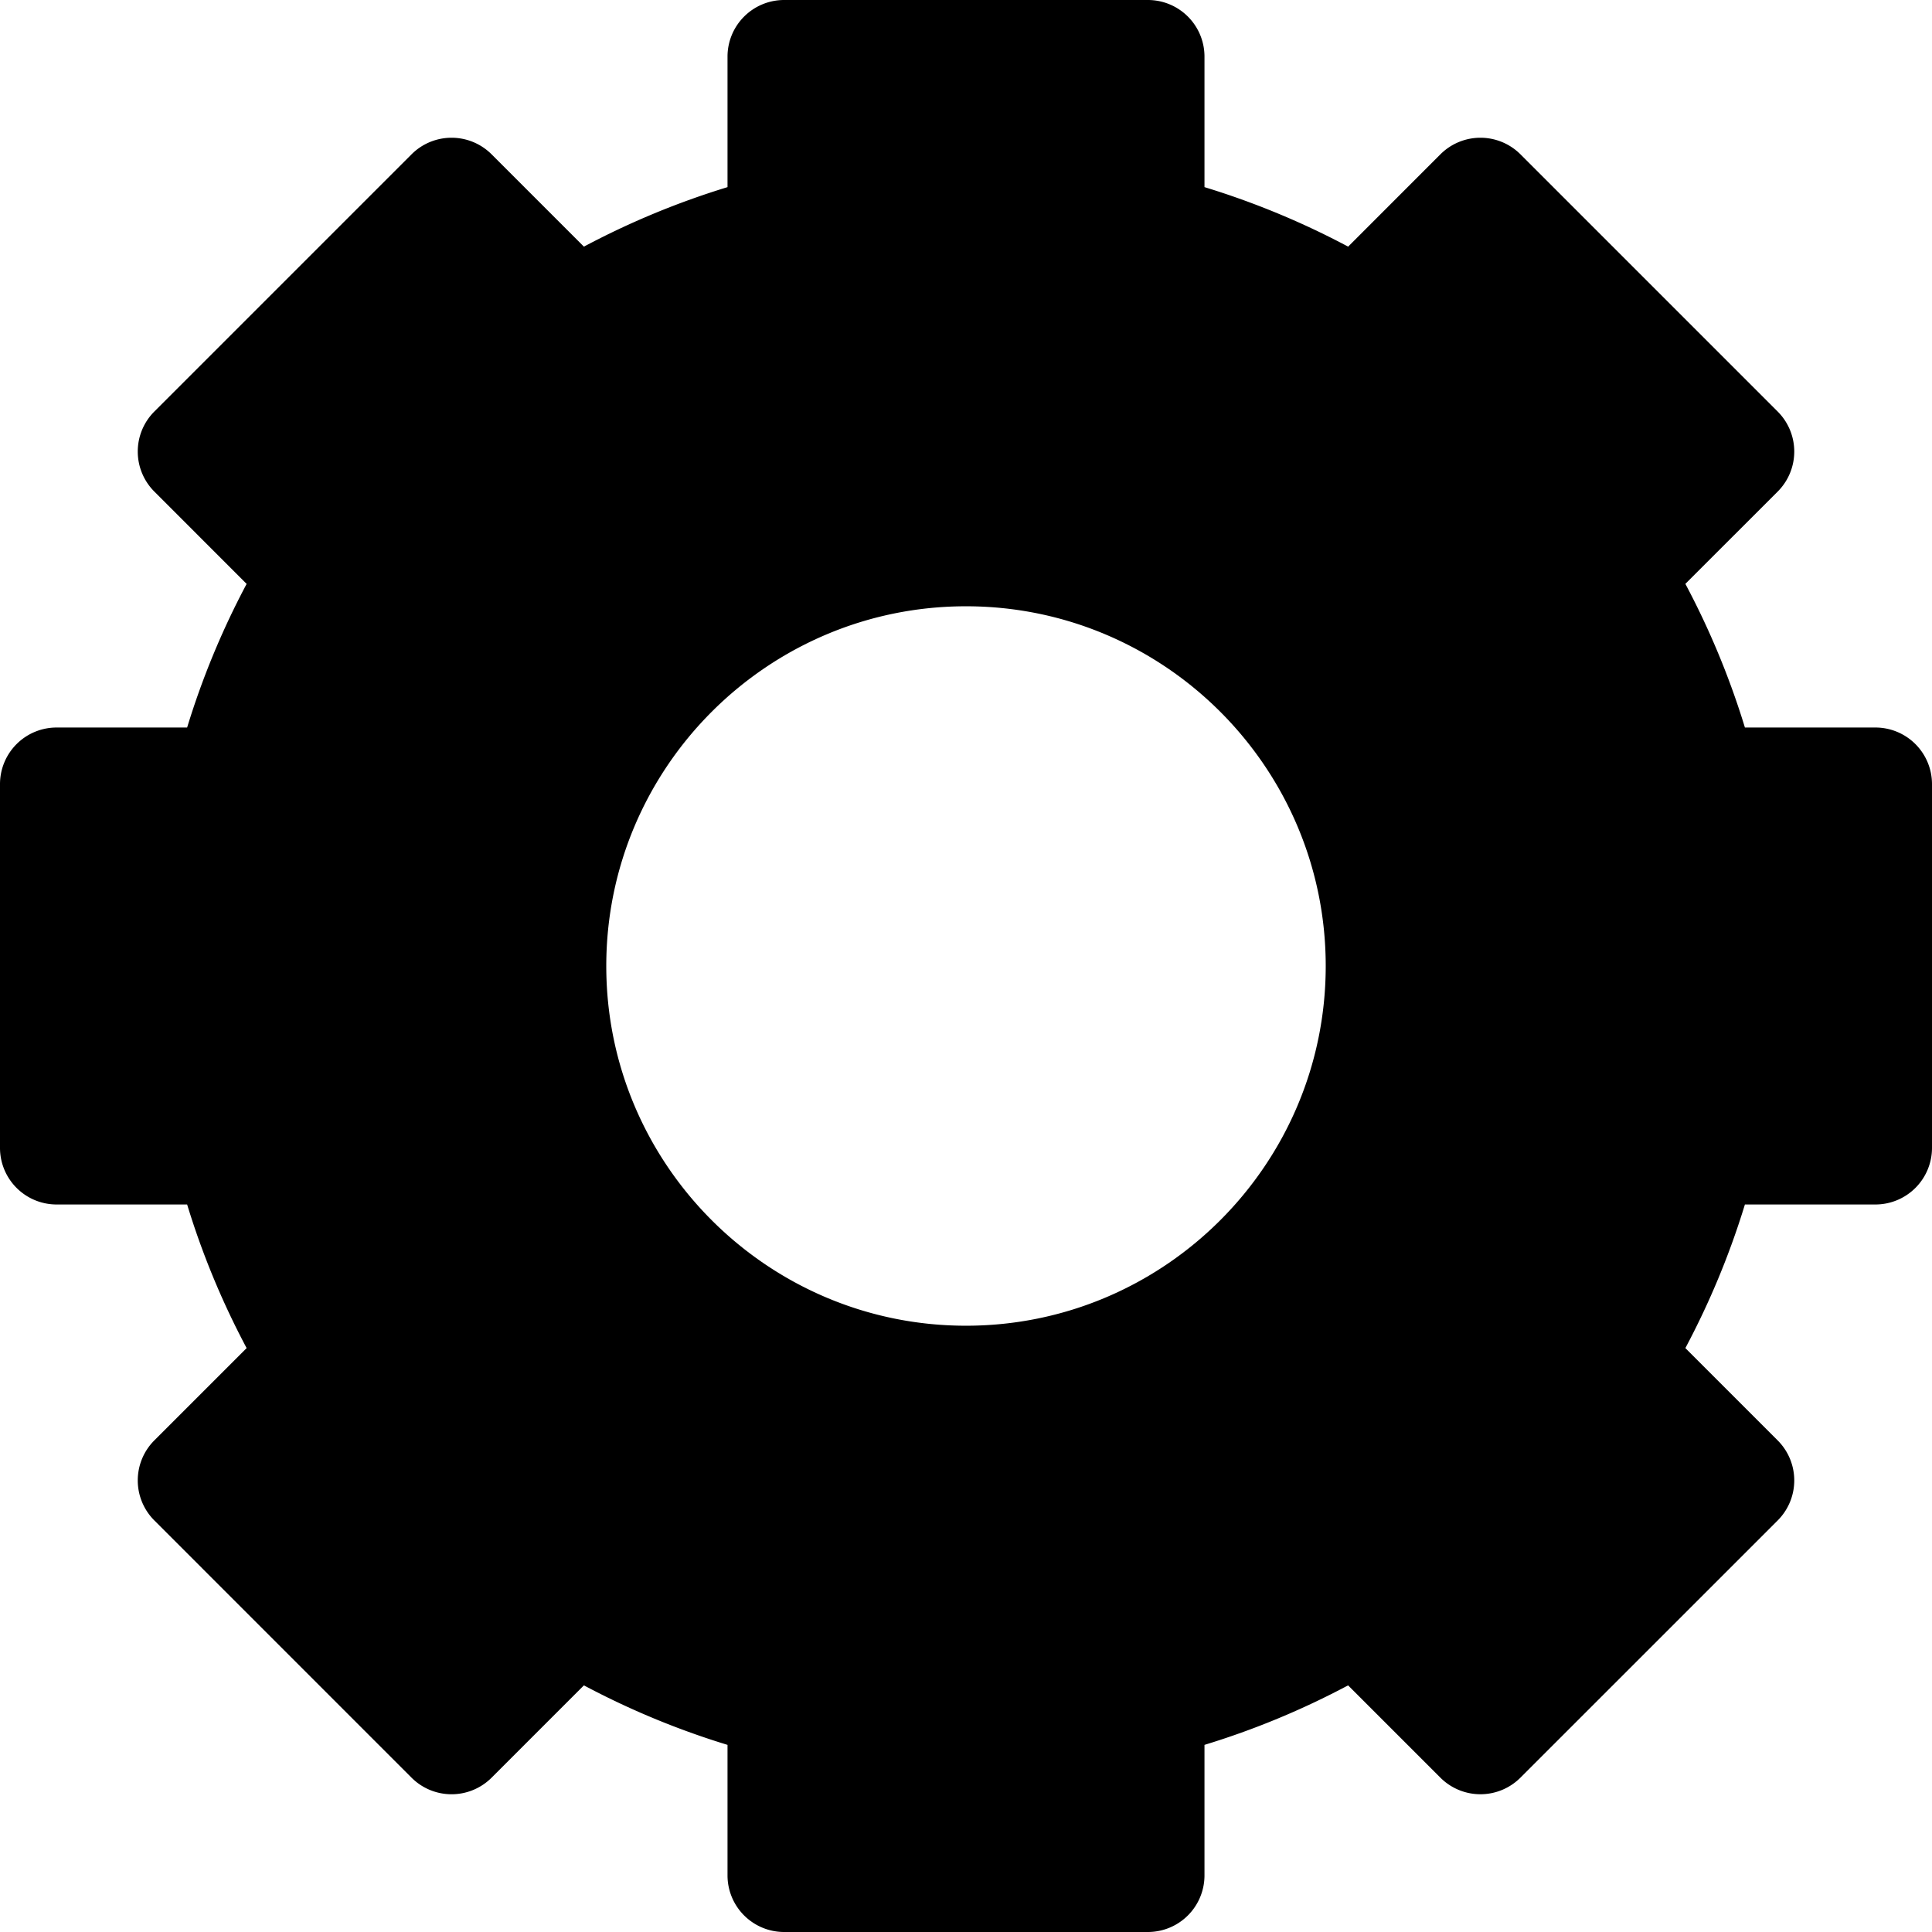 <svg xmlns="http://www.w3.org/2000/svg" viewBox="0 0 512 512"><path d="M497 192.8h-34.58a214.4 214.4 0 00-15.78-38.07l24.46-24.45a15 15 0 000-21.22L402.94 40.9a15 15 0 00-21.22 0l-24.45 24.46a214.22 214.22 0 00-38.07-15.77V15a15 15 0 00-15-15h-96.4a15 15 0 00-15 15v34.59a214.45 214.45 0 00-38.06 15.77L130.28 40.9a15 15 0 00-21.22 0L40.9 109.06a15 15 0 000 21.21l24.46 24.47a214.27 214.27 0 00-15.77 38.06H15a15 15 0 00-15 15v96.4a15 15 0 0015 15h34.59c4.02 13.17 9.3 25.9 15.77 38.06L40.9 381.72a15 15 0 000 21.21l68.16 68.17a15 15 0 0021.22 0l24.46-24.46a214.37 214.37 0 0038.06 15.77V497a15 15 0 0015 15h96.4a15 15 0 0015-15v-34.59c13.17-4.02 25.9-9.3 38.06-15.77l24.46 24.46a15 15 0 0021.21 0l68.17-68.16a15 15 0 000-21.22l-24.46-24.46a214.37 214.37 0 0015.78-38.06H497a15 15 0 0015-15v-96.4a15 15 0 00-15-15zM256 351.33c-52.57 0-95.33-42.76-95.33-95.33s42.76-95.33 95.33-95.33 95.33 42.76 95.33 95.33-42.76 95.33-95.33 95.33z"/></svg>